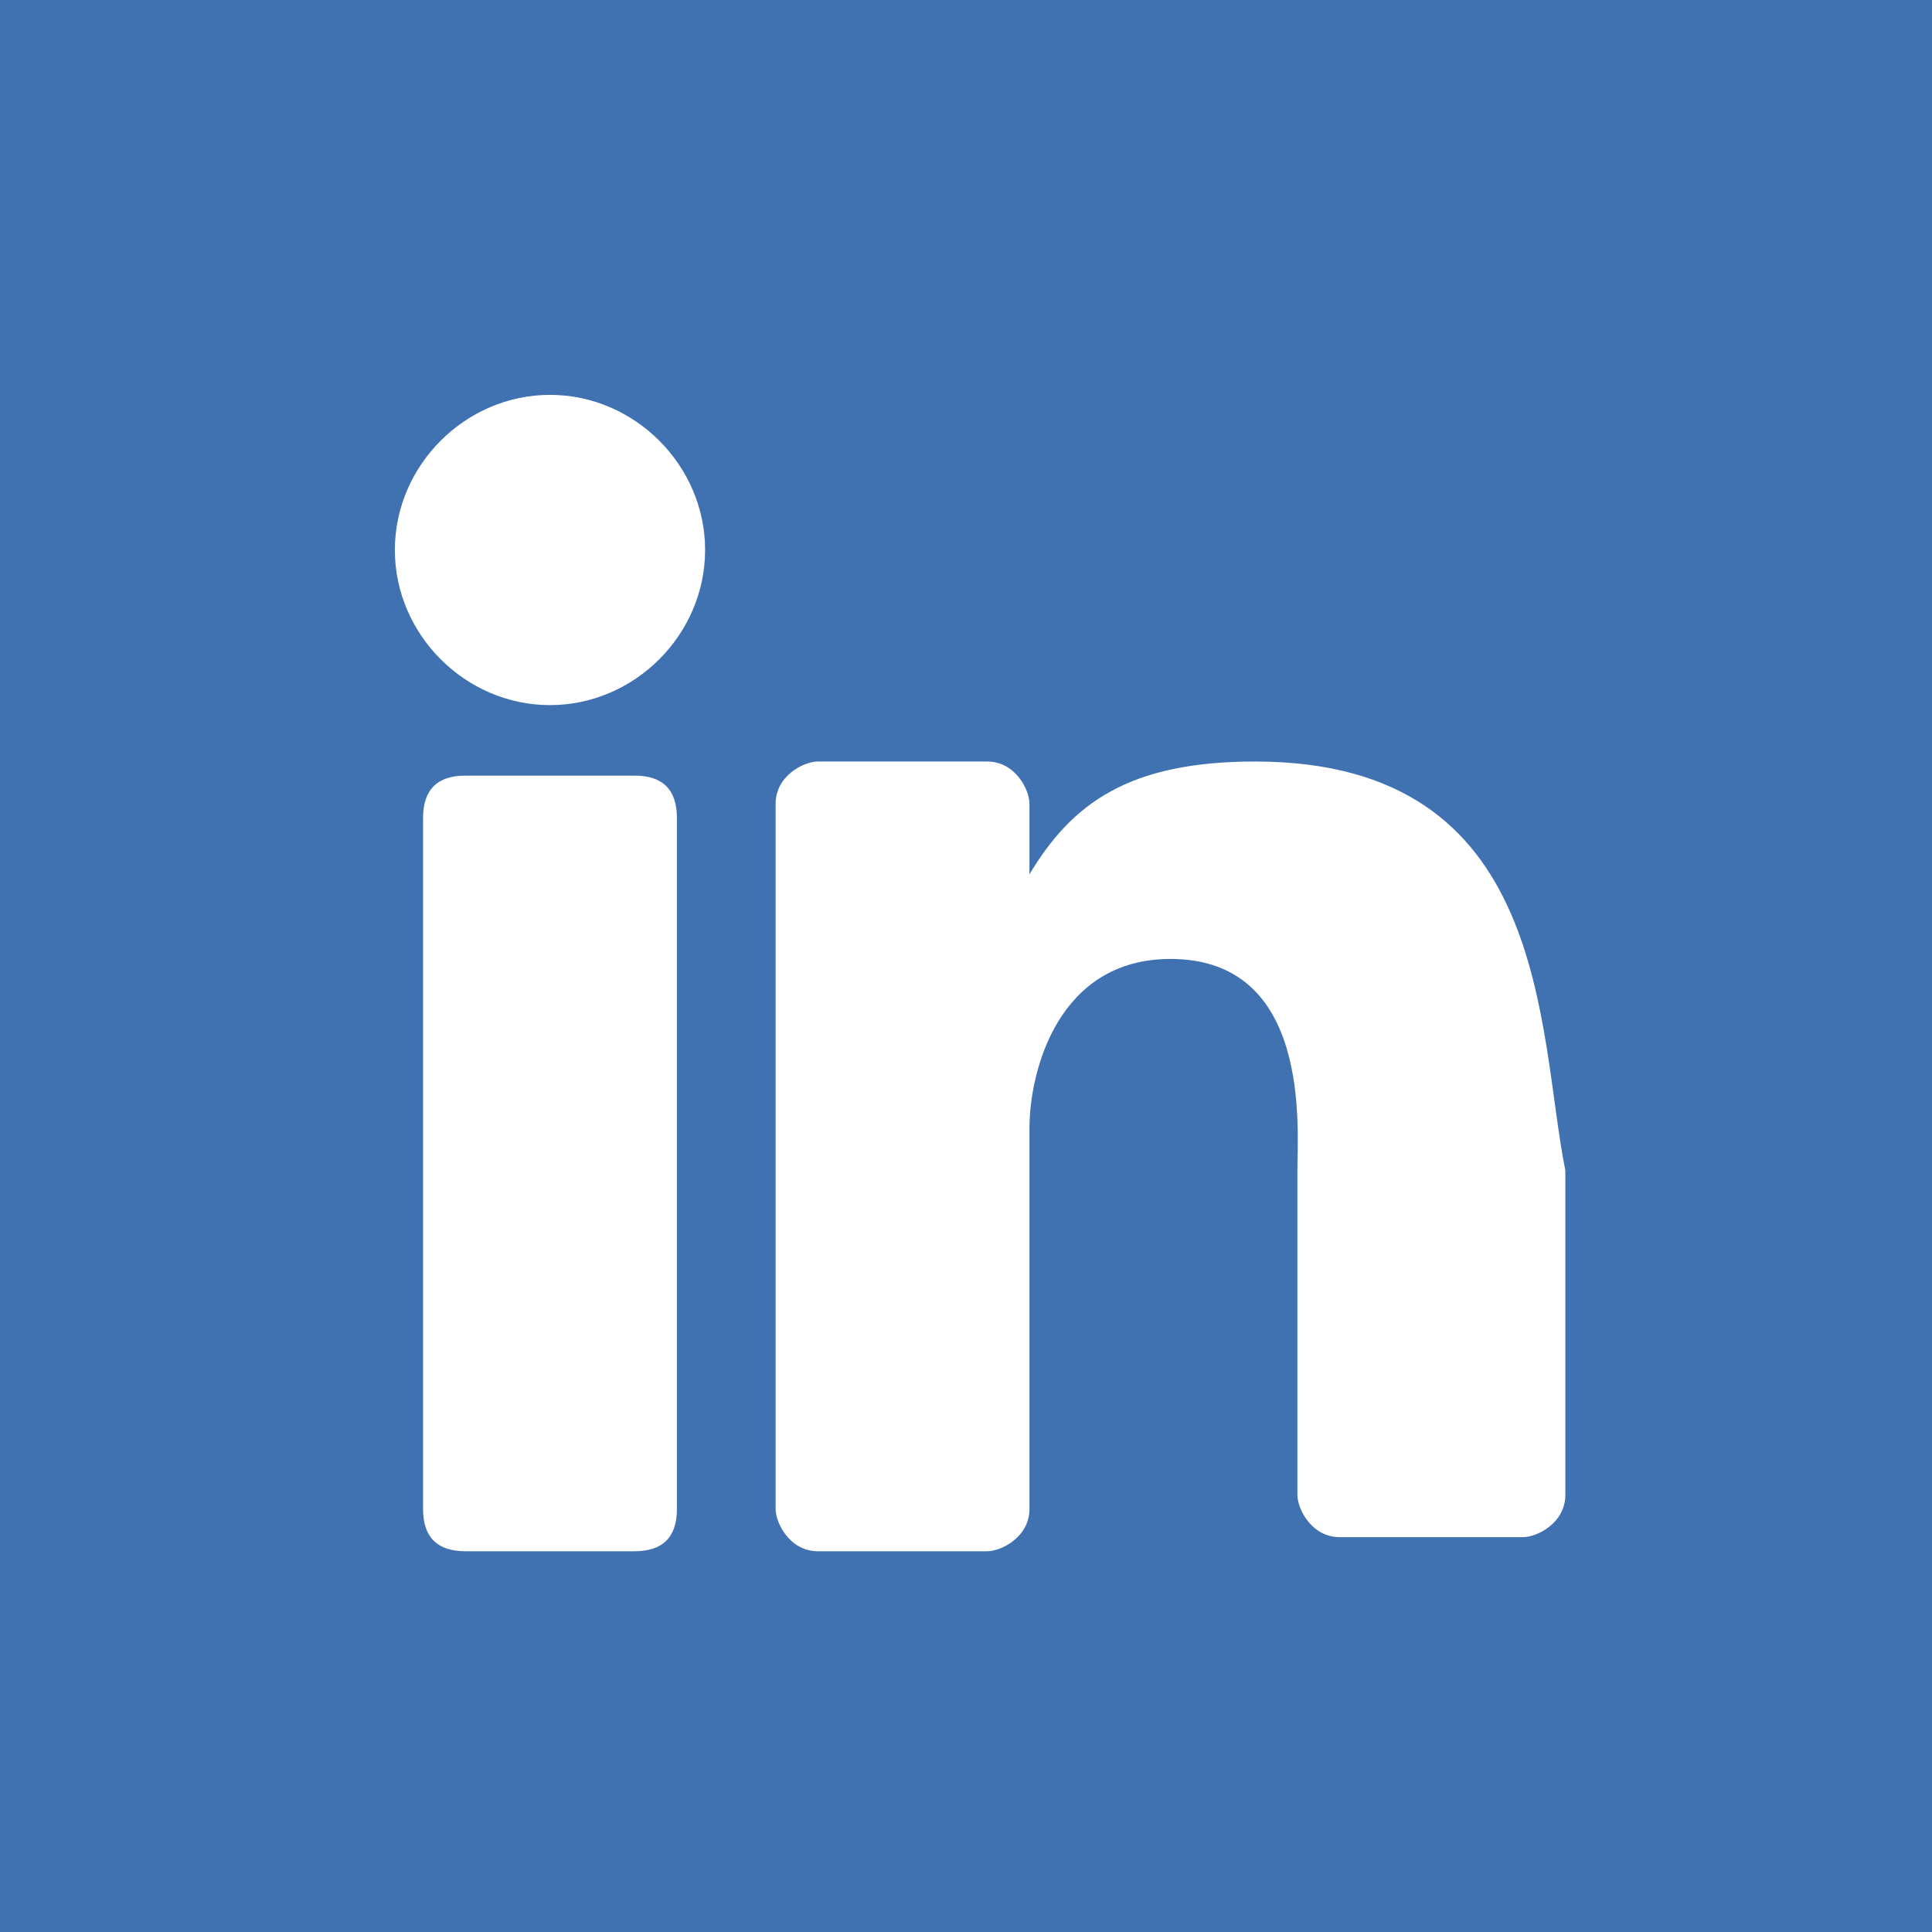 <?xml version="1.0" encoding="utf-8"?>
<!-- Generator: Adobe Illustrator 22.1.0, SVG Export Plug-In . SVG Version: 6.00 Build 0)  -->
<svg version="1.1" id="Vrstva_1" xmlns="http://www.w3.org/2000/svg" xmlns:xlink="http://www.w3.org/1999/xlink" x="0px" y="0px"
	 viewBox="0 0 13.7 13.7" style="enable-background:new 0 0 13.7 13.7;" xml:space="preserve">
<style type="text/css">
	.st0{fill:#4072B2;}
	.st1{clip-path:url(#SVGID_2_);fill:#FFFFFF;}
</style>
<rect y="0" class="st0" width="13.7" height="13.7"/>
<g>
	<defs>
		<rect id="SVGID_1_" y="0" width="13.7" height="13.7"/>
	</defs>
	<clipPath id="SVGID_2_">
		<use xlink:href="#SVGID_1_"  style="overflow:visible;"/>
	</clipPath>
	<path class="st1" d="M8.9,5.4C8,5.4,7.6,5.7,7.3,6.2V5.7c0-0.1-0.1-0.3-0.3-0.3H5.8c-0.1,0-0.3,0.1-0.3,0.3v5
		c0,0.1,0.1,0.3,0.3,0.3H7c0.1,0,0.3-0.1,0.3-0.3V8c0-0.4,0.2-1.2,1-1.2c1,0,0.9,1.2,0.9,1.5v2.3c0,0.1,0.1,0.3,0.3,0.3h1.3
		c0.1,0,0.3-0.1,0.3-0.3V8.3C10.9,7.3,11,5.4,8.9,5.4"/>
	<path class="st1" d="M3.9,2.8c-0.6,0-1.1,0.5-1.1,1.1S3.3,5,3.9,5C4.5,5,5,4.5,5,3.9S4.5,2.8,3.9,2.8"/>
	<path class="st1" d="M4.5,5.5H3.3c-0.2,0-0.3,0.1-0.3,0.3v4.9c0,0.2,0.1,0.3,0.3,0.3h1.2c0.2,0,0.3-0.1,0.3-0.3V5.8
		C4.8,5.6,4.7,5.5,4.5,5.5"/>
</g>
</svg>
